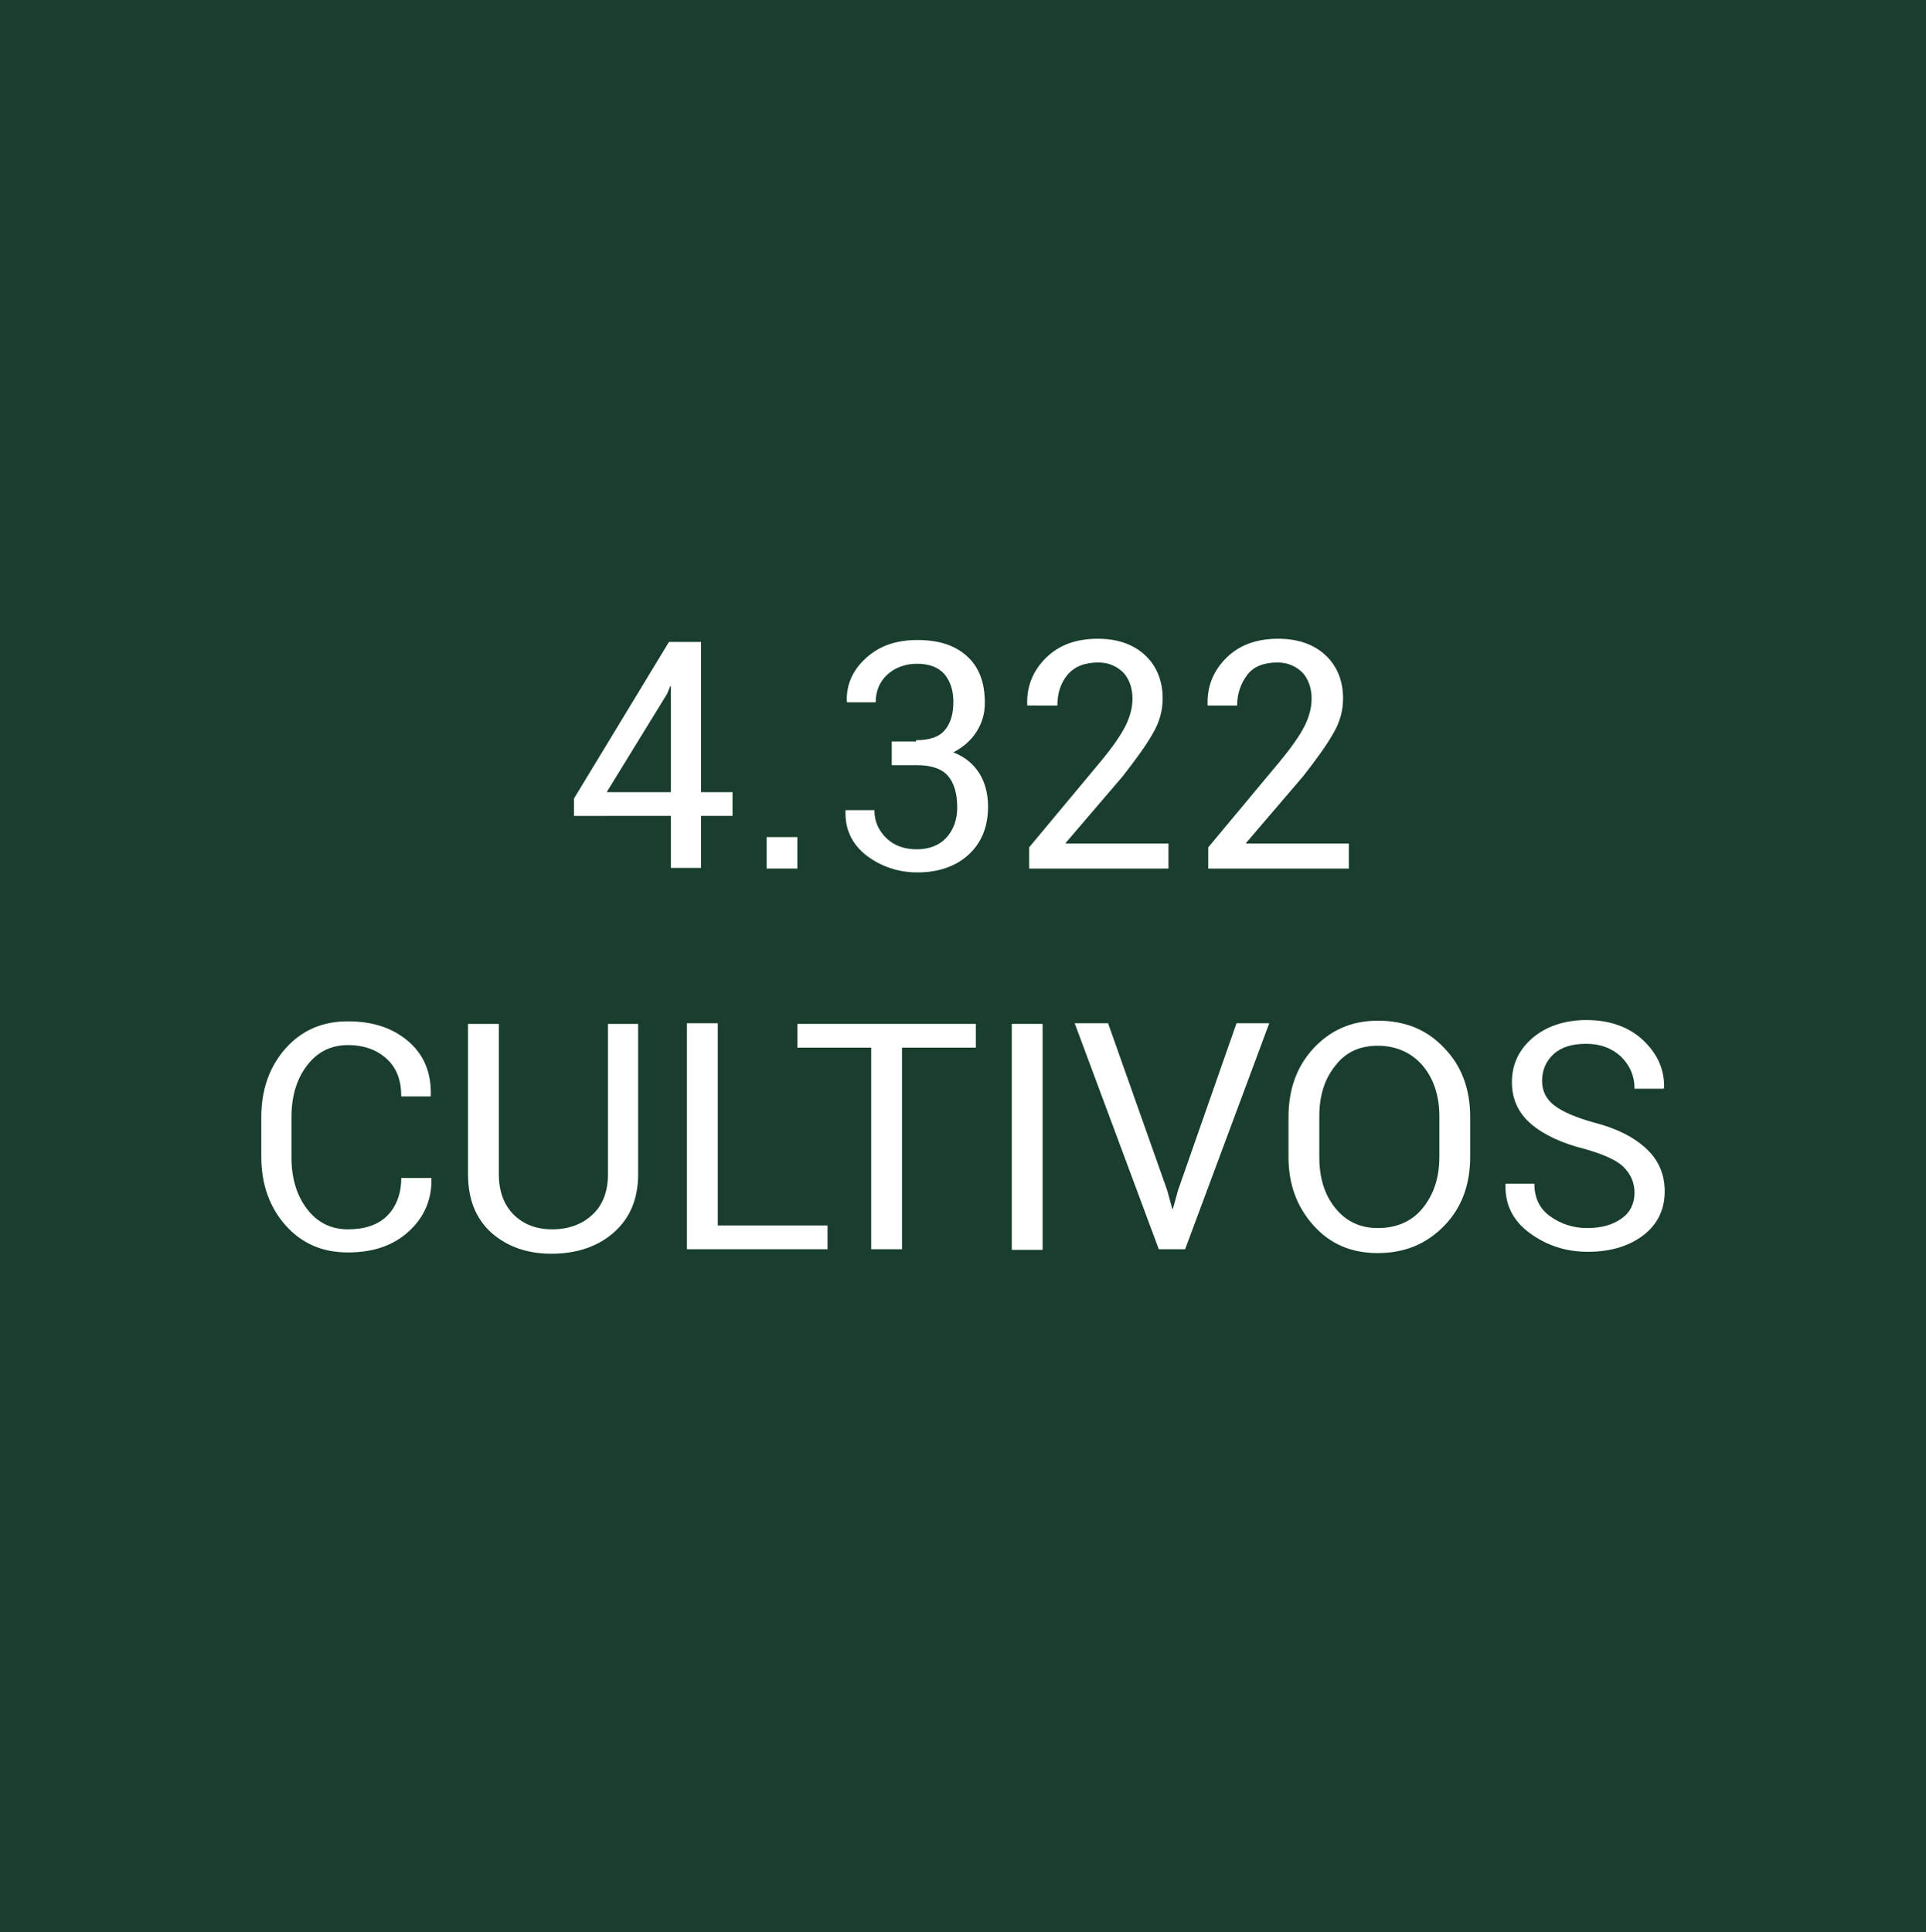 <?xml version="1.0" encoding="utf-8"?>
<!-- Generator: Adobe Illustrator 22.0.1, SVG Export Plug-In . SVG Version: 6.00 Build 0)  -->
<svg version="1.1" id="Capa_1" xmlns="http://www.w3.org/2000/svg" xmlns:xlink="http://www.w3.org/1999/xlink" x="0px" y="0px"
	 viewBox="0 0 300 301" style="enable-background:new 0 0 300 301;" xml:space="preserve">
<style type="text/css">
	.st0{fill:#193E2E;}
	.st1{enable-background:new    ;}
	.st2{fill:#FFFFFF;}
</style>
<title>2013Dato</title>
<g id="Capa_2_1_">
	<g id="Capa_1-2">
		<g>
			<rect class="st0" width="300" height="301"/>
		</g>
		<g class="st1">
			<path class="st2" d="M109.2,123.4h4.9v3.7h-4.9v8.1h-4.7v-8.1H89.4v-2.7l14.8-24.4h5V123.4z M94.5,123.4h10v-16.5l-0.1,0
				l-0.5,1.2L94.5,123.4z"/>
			<path class="st2" d="M124.2,135.3h-4.8v-4.9h4.8V135.3z"/>
			<path class="st2" d="M142.7,115.3c2.1,0,3.6-0.5,4.5-1.6c0.9-1.1,1.3-2.5,1.3-4.4c0-1.8-0.5-3.2-1.4-4.3c-1-1.1-2.4-1.6-4.3-1.6
				c-1.8,0-3.4,0.6-4.6,1.7c-1.2,1.1-1.8,2.6-1.8,4.3H132l-0.1-0.1c-0.1-2.6,0.9-4.9,3-6.8c2.1-1.9,4.7-2.8,8-2.8
				c3.3,0,5.8,0.8,7.7,2.5c1.9,1.7,2.8,4.1,2.8,7.3c0,1.6-0.4,3.1-1.3,4.5s-2.1,2.4-3.6,3.2c1.8,0.7,3.1,1.8,4,3.2
				c0.9,1.4,1.4,3.2,1.4,5.2c0,3.2-1,5.7-3.1,7.6c-2,1.8-4.7,2.7-7.9,2.7c-3,0-5.6-0.9-7.9-2.6c-2.3-1.8-3.4-4.1-3.3-7l0-0.1h4.5
				c0,1.7,0.6,3.1,1.8,4.3c1.2,1.2,2.8,1.8,4.8,1.8c1.9,0,3.5-0.6,4.6-1.8c1.1-1.2,1.7-2.8,1.7-4.7c0-2.2-0.5-3.9-1.5-5
				c-1-1.1-2.6-1.6-4.8-1.6h-3.9v-3.7H142.7z"/>
			<path class="st2" d="M182.1,135.3h-21.8V132l11-13.2c2-2.4,3.3-4.3,4-5.7c0.7-1.4,1.1-2.8,1.1-4.3c0-1.6-0.5-3-1.4-4
				c-1-1-2.3-1.6-3.9-1.6c-2.1,0-3.7,0.6-4.8,1.9c-1.1,1.3-1.6,2.9-1.6,4.8H160l0-0.1c-0.1-2.9,0.9-5.3,2.9-7.3s4.7-3,8.1-3
				c3.1,0,5.6,0.9,7.4,2.6s2.7,4,2.7,6.7c0,1.9-0.5,3.7-1.5,5.4c-1,1.8-2.6,4-4.7,6.7l-8.9,10.4l0,0.1h16V135.3z"/>
			<path class="st2" d="M210,135.3h-21.8V132l11-13.2c2-2.4,3.3-4.3,4-5.7c0.7-1.4,1.1-2.8,1.1-4.3c0-1.6-0.5-3-1.4-4
				c-1-1-2.3-1.6-3.9-1.6c-2.1,0-3.7,0.6-4.7,1.9s-1.6,2.9-1.6,4.8h-4.6l0-0.1c-0.1-2.9,0.9-5.3,2.9-7.3c2-2,4.7-3,8.1-3
				c3.1,0,5.6,0.9,7.4,2.6c1.8,1.7,2.7,4,2.7,6.7c0,1.9-0.5,3.7-1.5,5.4c-1,1.8-2.6,4-4.7,6.7l-8.9,10.4l0,0.1h16V135.3z"/>
		</g>
		<g class="st1">
			<path class="st2" d="M67.2,183.4l0,0.1c0.1,3.3-1.1,6.1-3.5,8.3s-5.5,3.3-9.5,3.3c-4,0-7.2-1.4-9.7-4.2
				c-2.5-2.8-3.8-6.4-3.8-10.7V174c0-4.3,1.3-7.9,3.8-10.7c2.5-2.8,5.7-4.2,9.7-4.2c4,0,7.1,1.1,9.5,3.2c2.4,2.1,3.5,4.9,3.4,8.4
				l0,0.1h-4.6c0-2.5-0.7-4.4-2.2-5.8c-1.5-1.4-3.5-2.2-6.1-2.2c-2.7,0-4.8,1.1-6.4,3.2c-1.6,2.1-2.4,4.8-2.4,8v6.3
				c0,3.2,0.8,5.9,2.4,8c1.6,2.1,3.7,3.2,6.4,3.2c2.6,0,4.7-0.7,6.1-2.1s2.2-3.4,2.2-5.9H67.2z"/>
			<path class="st2" d="M99.4,159.5v23.4c0,3.9-1.3,6.9-3.8,9.1c-2.5,2.2-5.8,3.3-9.7,3.3c-3.8,0-6.9-1.1-9.4-3.3
				c-2.4-2.2-3.6-5.2-3.6-9.1v-23.4h4.8v23.4c0,2.7,0.8,4.8,2.3,6.3c1.5,1.5,3.5,2.3,6,2.3c2.6,0,4.7-0.8,6.3-2.3
				c1.6-1.5,2.4-3.6,2.4-6.3v-23.4H99.4z"/>
		</g>
		<g class="st1">
			<path class="st2" d="M111.7,190.9h17.2v3.7H107v-35.2h4.8V190.9z"/>
		</g>
		<g class="st1">
			<path class="st2" d="M152.1,163.2h-11.6v31.4h-4.8v-31.4h-11.5v-3.7h27.8V163.2z"/>
			<path class="st2" d="M162.4,194.7h-4.8v-35.2h4.8V194.7z"/>
		</g>
		<g class="st1">
			<path class="st2" d="M181.8,185.4l0.8,2.9h0.1l0.8-2.9l9.1-26h5.1l-13.1,35.2h-4.1l-13.1-35.2h5.2L181.8,185.4z"/>
		</g>
		<g class="st1">
			<path class="st2" d="M229,180.2c0,4.3-1.3,7.9-4,10.7c-2.7,2.8-6.1,4.3-10.4,4.3c-4.1,0-7.4-1.4-10-4.3s-3.9-6.4-3.9-10.7V174
				c0-4.3,1.3-7.9,3.9-10.7s5.9-4.3,10-4.3c4.3,0,7.7,1.4,10.4,4.3c2.7,2.8,4,6.4,4,10.7V180.2z M224.2,173.9c0-3.2-0.9-5.9-2.6-7.9
				s-4.1-3.1-7-3.1c-2.8,0-5,1-6.6,3.1c-1.7,2.1-2.5,4.7-2.5,7.9v6.3c0,3.3,0.8,5.9,2.5,8c1.7,2.1,3.9,3.1,6.6,3.1
				c2.9,0,5.3-1,7-3.1c1.7-2.1,2.6-4.7,2.6-8V173.9z"/>
			<path class="st2" d="M254.6,185.8c0-1.6-0.6-2.9-1.7-4c-1.1-1.1-3.2-2-6-2.8c-3.6-0.9-6.4-2.2-8.4-3.9c-2-1.7-3-3.9-3-6.5
				c0-2.8,1.1-5.1,3.2-6.9s5-2.8,8.4-2.8c3.7,0,6.7,1.1,8.9,3.2c2.2,2.1,3.3,4.6,3.2,7.4l-0.1,0.1h-4.5c0-2-0.7-3.6-2.1-5
				c-1.4-1.3-3.2-2-5.4-2c-2.2,0-3.9,0.5-5.1,1.6c-1.2,1.1-1.8,2.5-1.8,4.2c0,1.5,0.6,2.8,1.9,3.8c1.3,1,3.4,1.9,6.3,2.7
				c3.5,0.9,6.2,2.3,8.1,4.1c1.9,1.8,2.8,4,2.8,6.6c0,2.8-1.1,5.1-3.3,6.8c-2.2,1.7-5.1,2.6-8.7,2.6c-3.4,0-6.4-1-9-2.9
				c-2.6-1.9-3.9-4.4-3.8-7.6l0-0.1h4.5c0,2.2,0.8,3.9,2.5,5.1c1.7,1.2,3.6,1.8,5.7,1.8c2.3,0,4-0.5,5.4-1.5
				C253.9,188.9,254.6,187.5,254.6,185.8z"/>
		</g>
	</g>
</g>
</svg>
